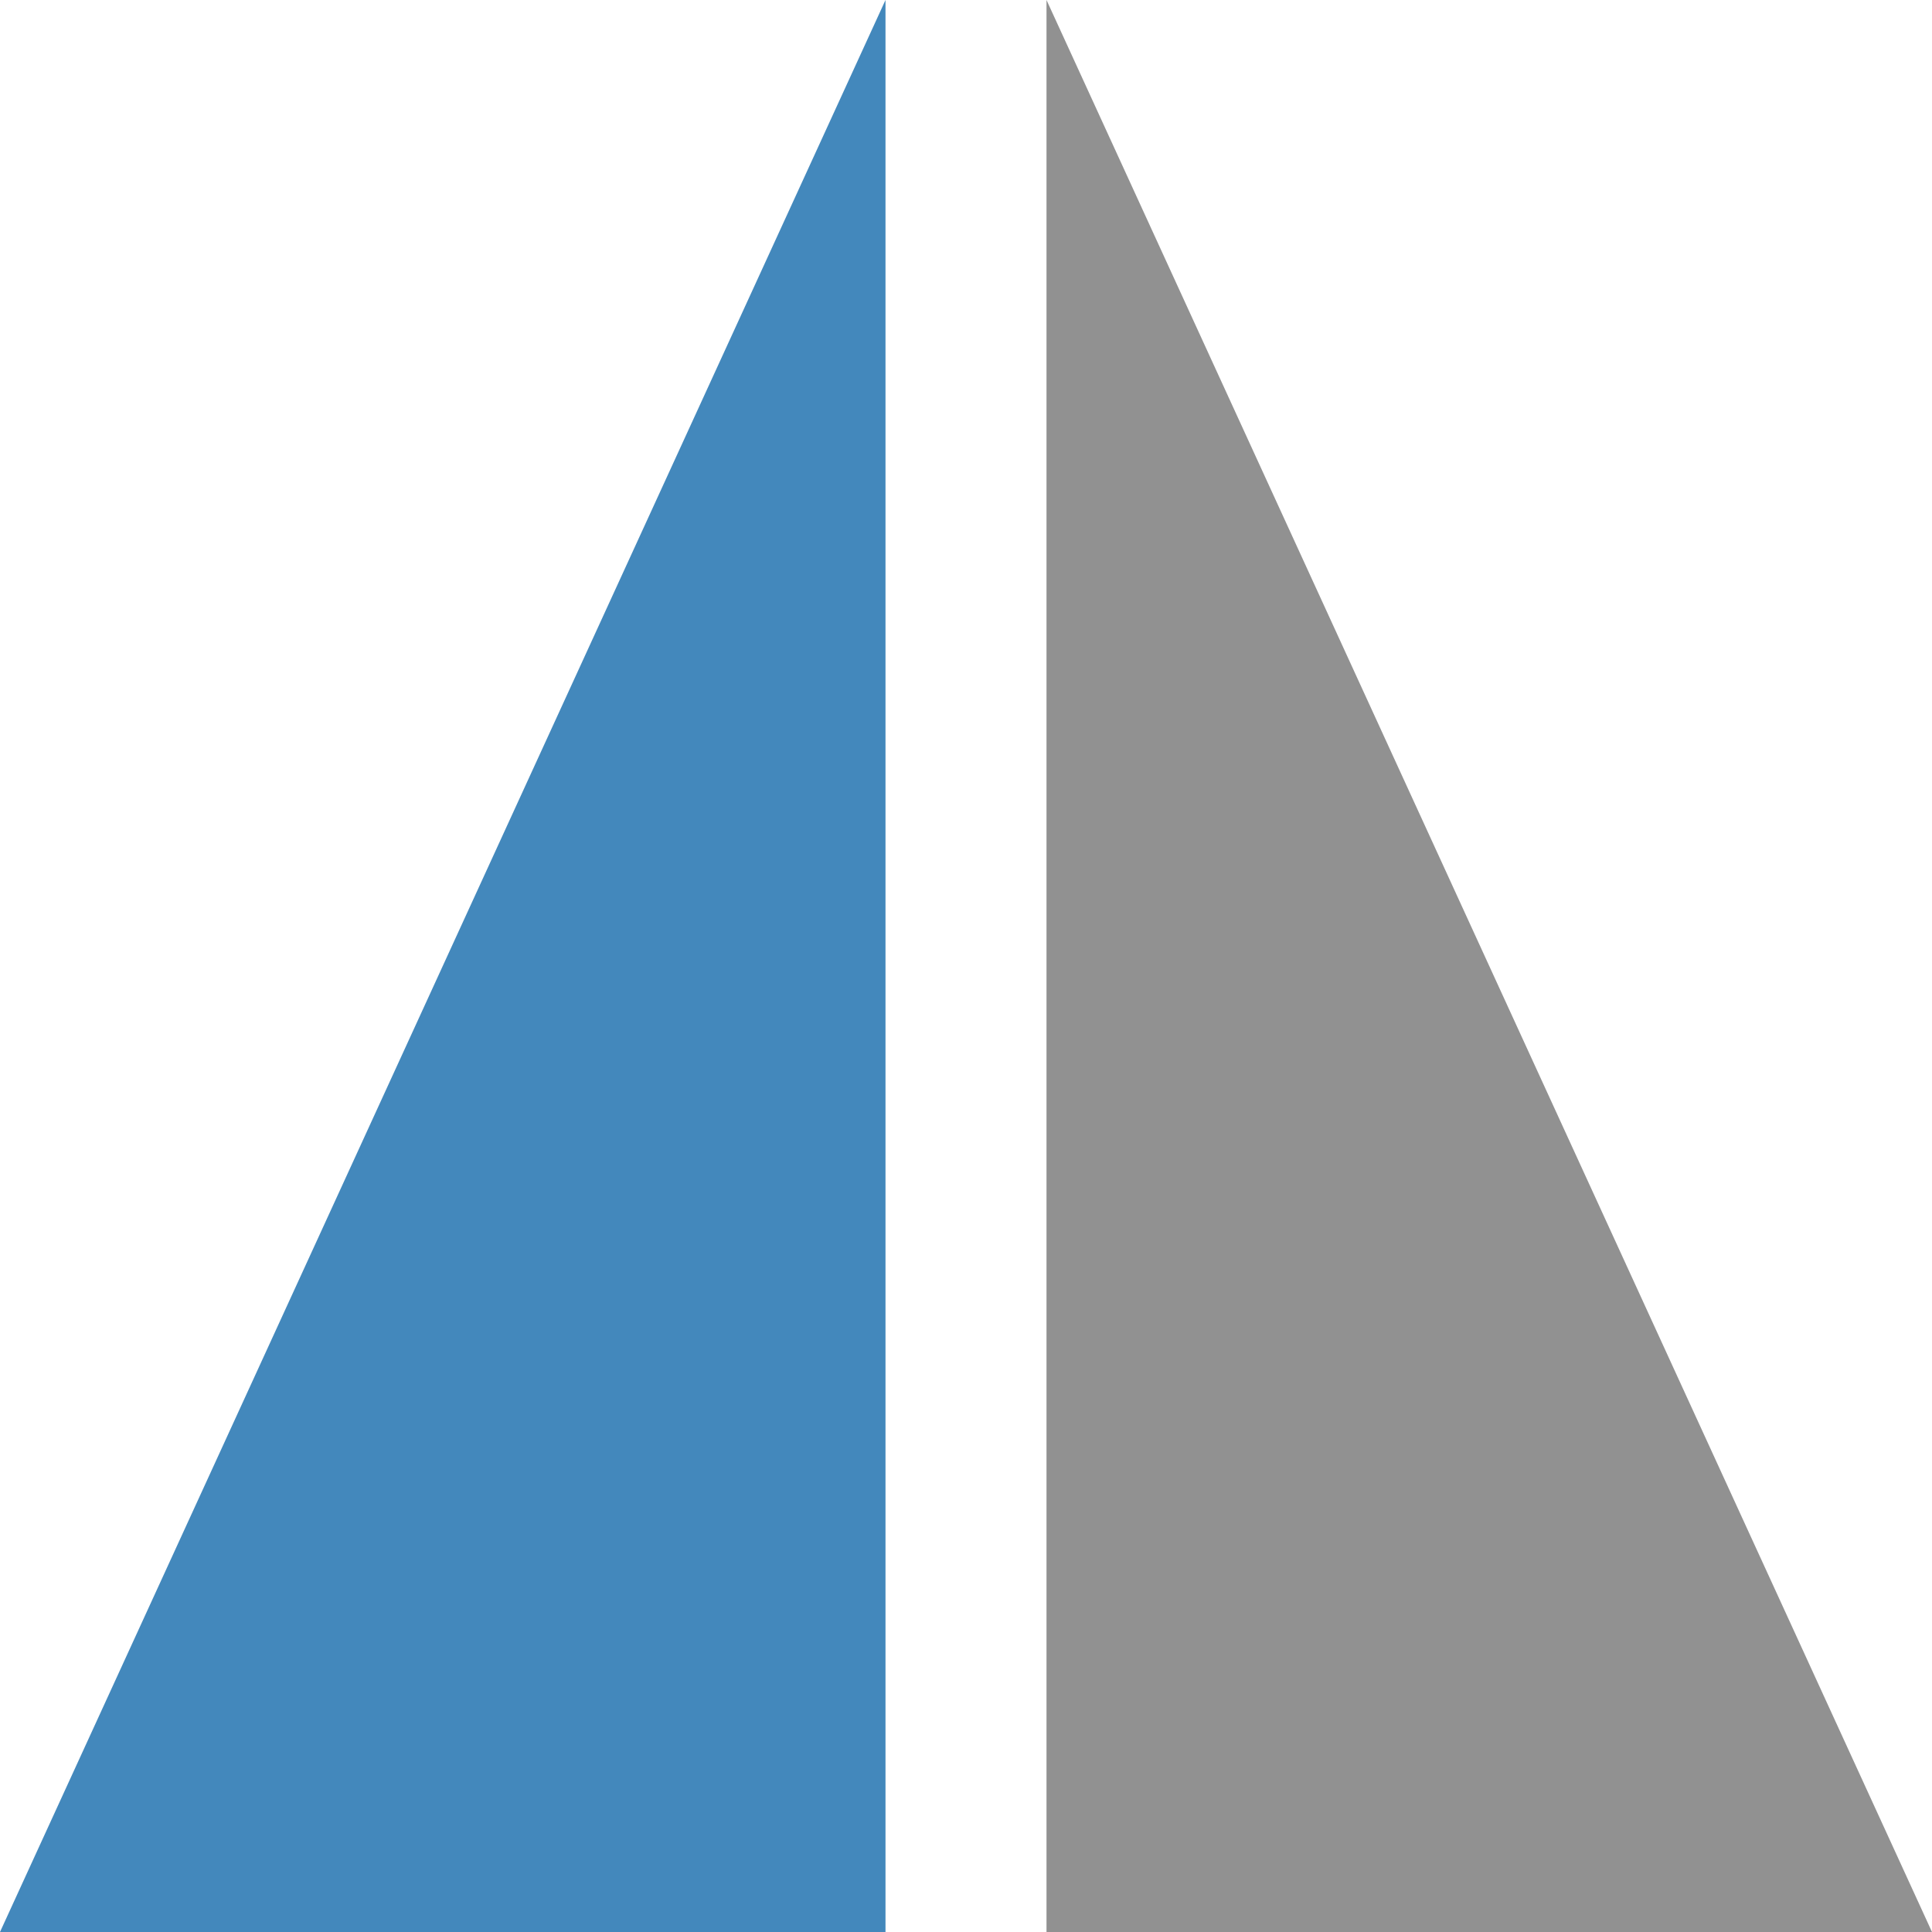 <svg id="Layer_1" data-name="Layer 1" xmlns="http://www.w3.org/2000/svg" viewBox="0 0 24 24"><defs><style>.cls-1{fill:#919191;}.cls-2{fill:#4388bc;}</style></defs><polygon class="cls-1" points="24 24 13 0 13 24 24 24"/><polygon class="cls-2" points="0 24 11 24 11 0 0 24"/></svg>